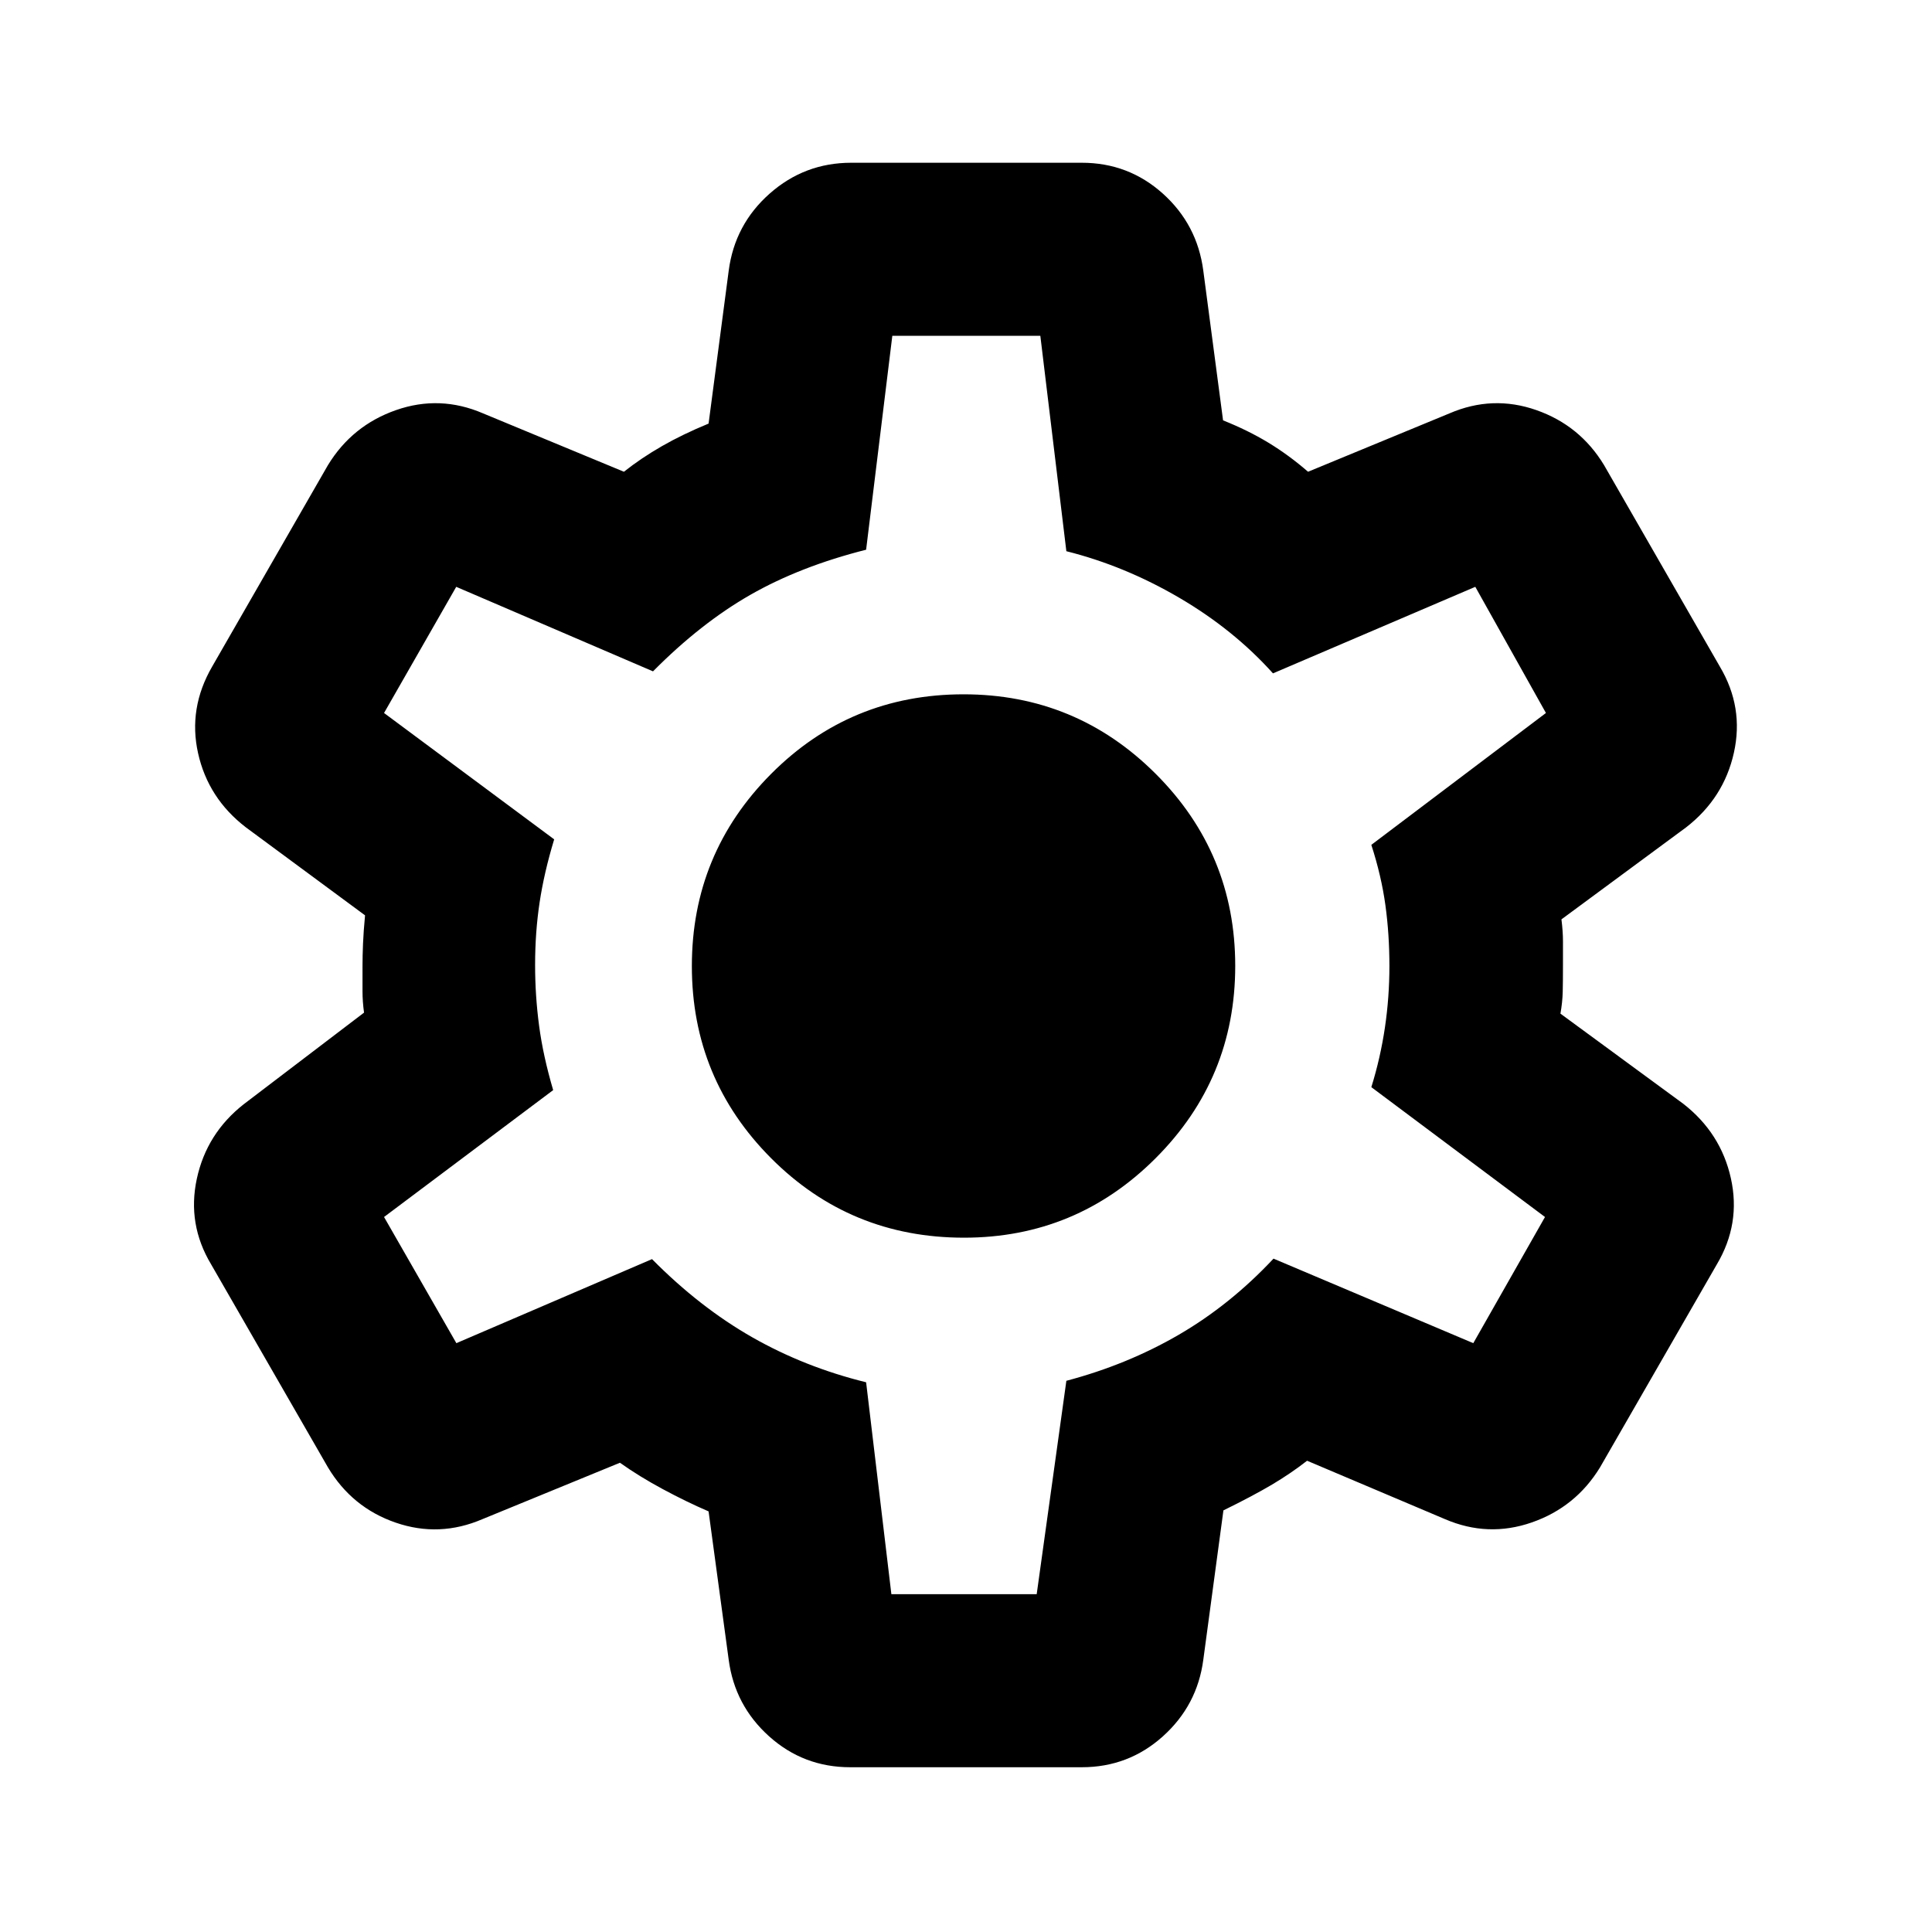 <svg xmlns="http://www.w3.org/2000/svg" height="24" viewBox="0 -960 960 960" width="24"><path d="M422.46-81.87q-23.2 0-40.29-15.35-17.08-15.35-20.08-38.04l-10-73.74q-11.09-4.78-22.79-11.08-11.69-6.29-21.26-13.09l-68.26 28q-21.45 9.24-43.16 1.76-21.7-7.47-33.66-27.46l-58.05-100.87q-11.98-19.96-7.11-42.53 4.87-22.58 23.33-37.06l59.76-45.5q-.76-5.51-.76-10.57V-480q0-5.04.25-11.09.25-6.04 1.01-14.08l-59.26-43.76q-18.7-14.4-23.7-36.77-5-22.37 6.98-43.06l57.55-100.13q12.07-19.75 33.85-27.34 21.78-7.6 43.23 1.64l69.98 29q8.57-6.8 18.9-12.73 10.34-5.92 23.17-11.2l10-75.98q3-22.93 20.33-38.28 17.34-15.35 40.54-15.35h114.58q23.2 0 40.29 15.35 17.08 15.35 20.08 38.28l9.82 74.38q12.27 4.88 22.47 11.05 10.19 6.18 19.76 14.48l70.26-29q21.45-9.24 43.16-1.64 21.7 7.59 33.66 27.34l57.55 100.13q11.98 20.19 6.98 42.75-5 22.55-23.7 37.08l-62 45.76q.76 6.04.76 10.83V-480q0 7.54-.12 12.76t-1.14 10.91l61 44.76q18.7 14.53 23.7 37.08 5 22.56-6.98 42.75l-58.05 100.87q-12.07 19.75-33.85 27.34-21.78 7.6-43.23-1.64l-68.48-29q-8.07 6.3-17.4 11.84-9.34 5.55-24.17 12.83l-10 74.24q-3 22.69-20.08 38.04-17.09 15.35-40.29 15.35H422.46Zm20.46-86h72.21l14.74-106.02q30.24-8 55.84-22.87 25.59-14.87 47.09-37.83l99.27 42 35.63-62.69-86.29-64.52q4.5-14.48 6.74-29.56 2.24-15.08 2.24-30.64 0-15.74-1.99-30.23t-6.99-29.97l86.76-65.52-35.1-62.69-100.53 43q-19.5-21.72-46.59-37.58-27.1-15.86-56.08-23.12l-12.93-107.02h-73.55l-13.02 106.28q-32.72 8.26-57.44 22.37-24.71 14.11-48.45 38.07l-97.78-42-35.87 62.69 84.54 62.79q-5 16.47-7.24 31.33t-2.24 31.07q0 15.27 1.99 30.25t6.99 31.95l-84.04 63.05 35.94 62.69 97.21-41.76q23.74 23.98 49.82 38.84 26.09 14.86 56.57 22.36l12.55 105.28ZM479.01-345q55.77 0 95.27-39.55 39.5-39.55 39.5-95.5t-39.53-95.45Q534.71-615 478.78-615q-56.26 0-95.63 39.55t-39.37 95.5q0 55.95 39.37 95.45t95.86 39.5Zm.49-135.5Z"/></svg>